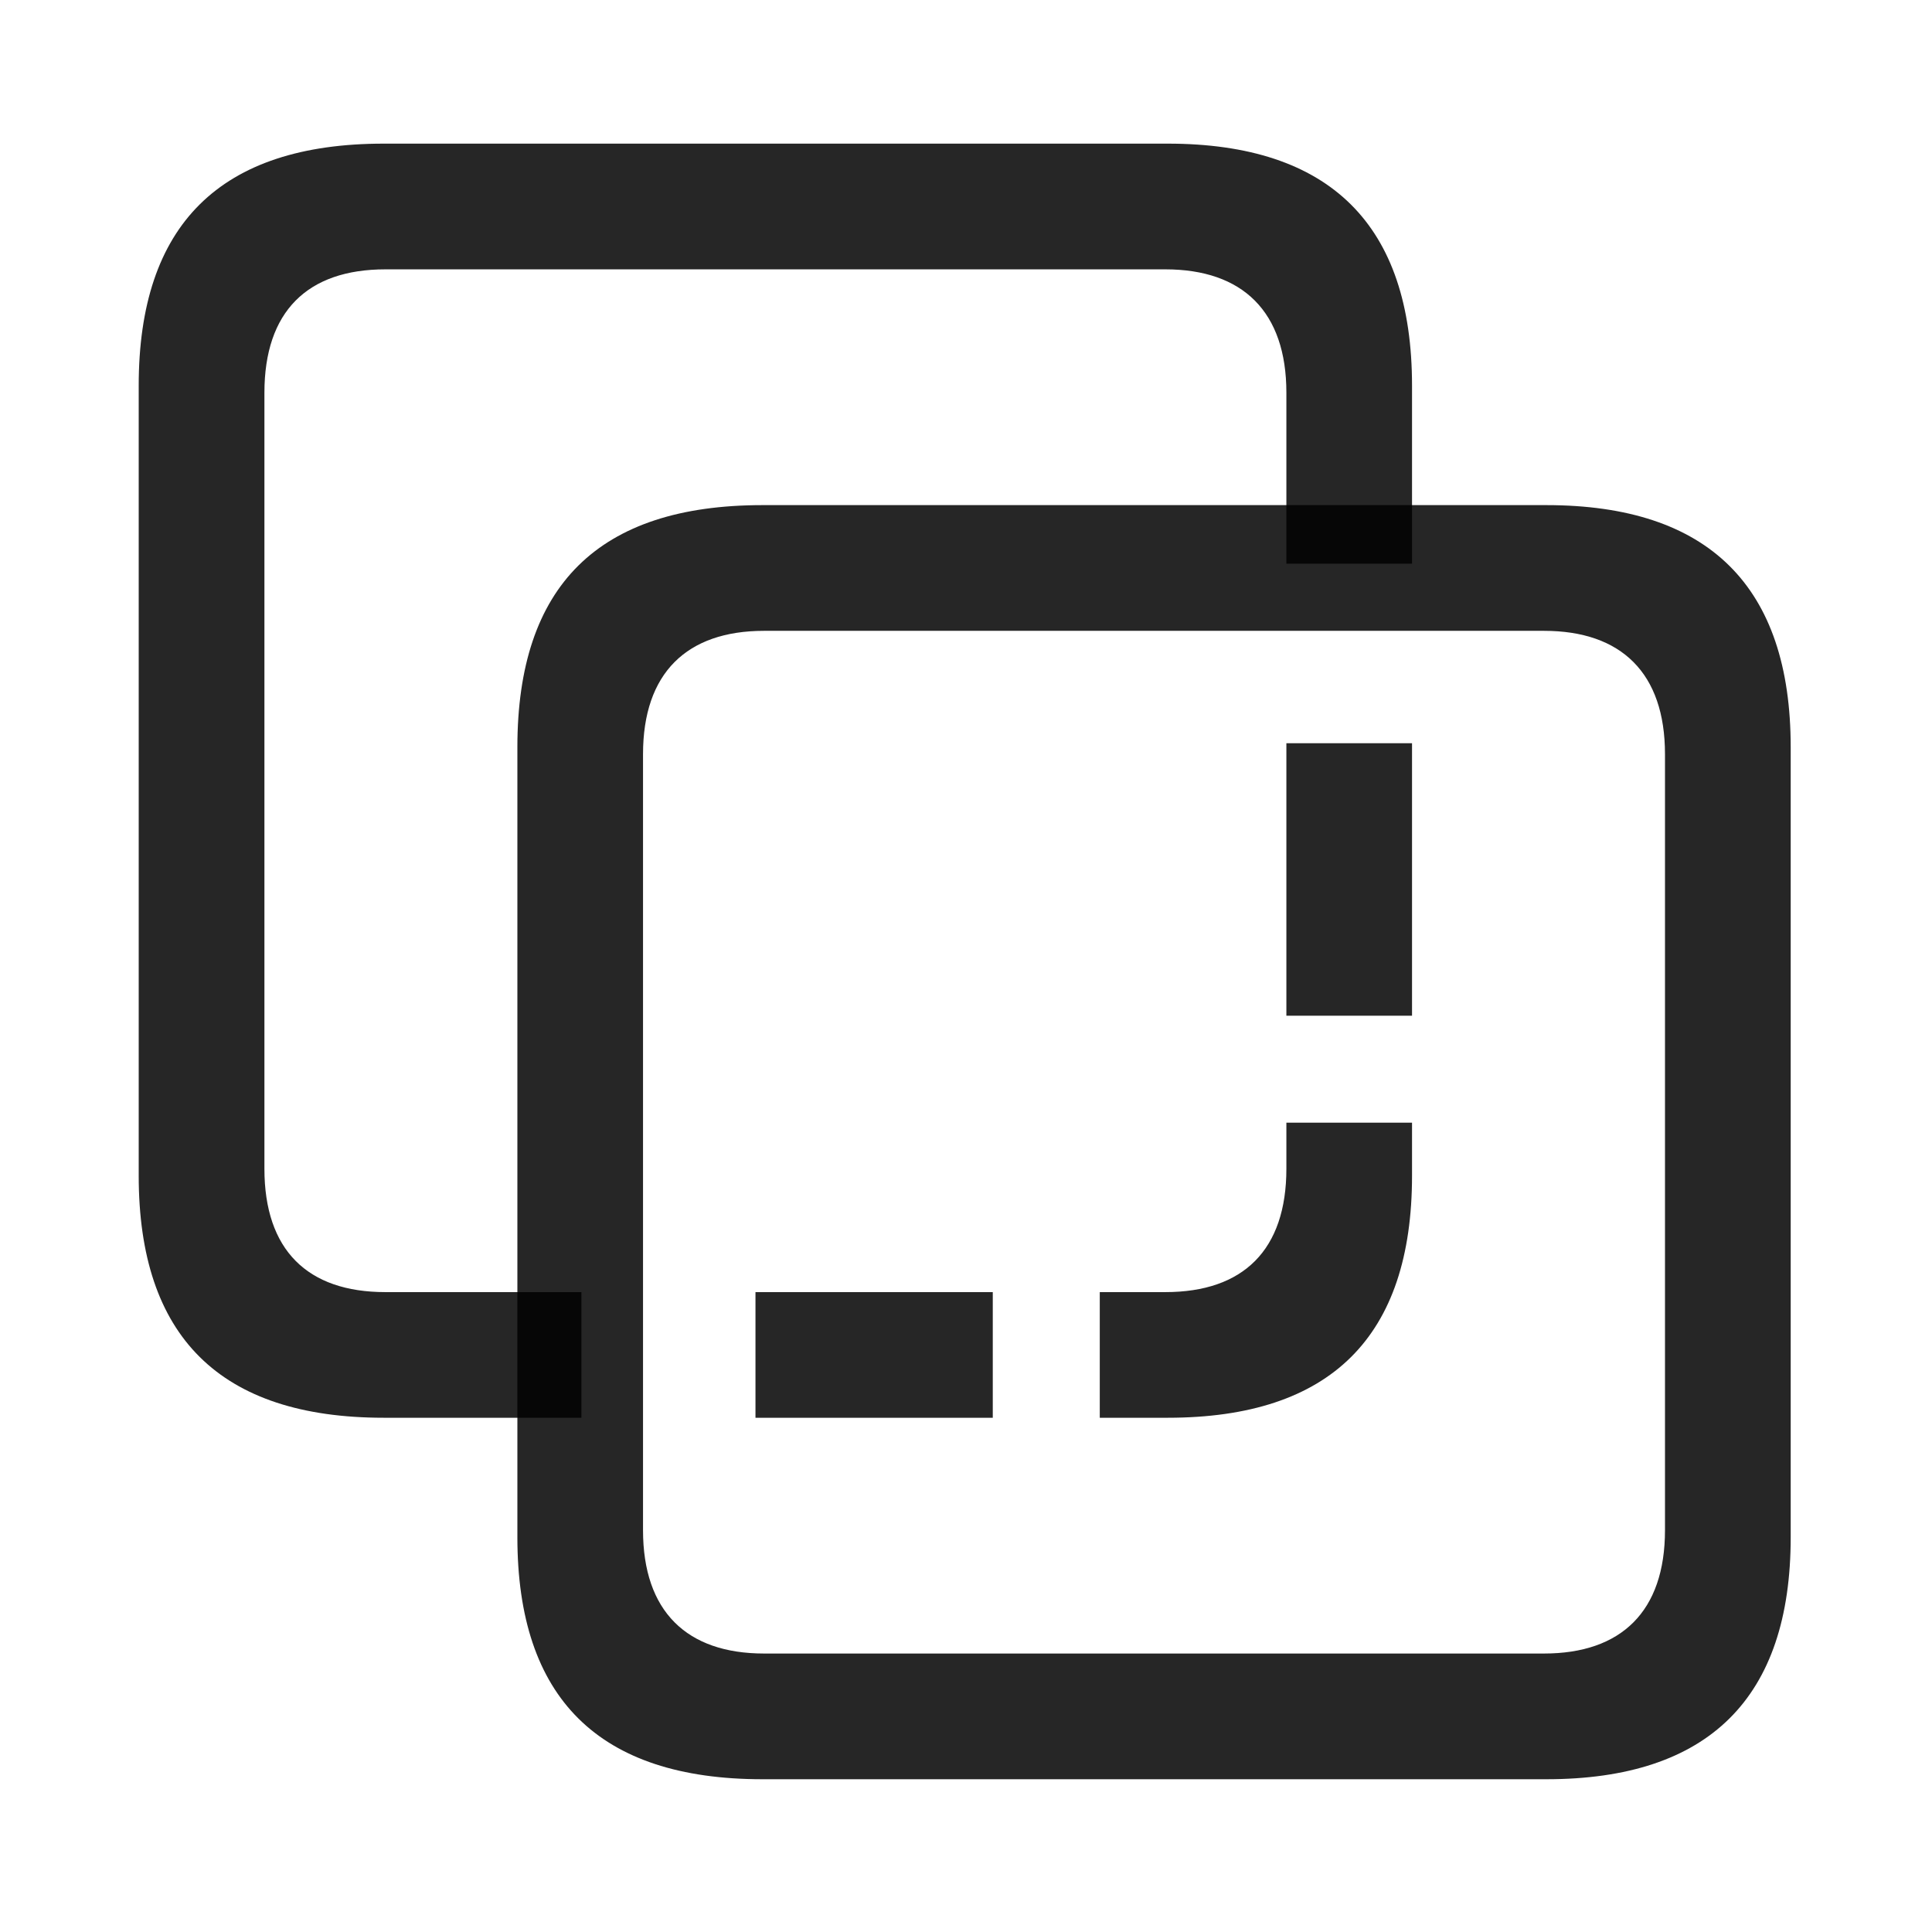 <svg width="29" height="29" viewBox="0 0 29 29" fill="currentColor" xmlns="http://www.w3.org/2000/svg">
<g clip-path="url(#clip0_2207_34100)">
<path d="M5.762 21.281H8.727V19.395H5.785C4.613 19.395 3.969 18.762 3.969 17.543V5.895C3.969 4.676 4.613 4.043 5.785 4.043H17.492C18.652 4.043 19.309 4.676 19.309 5.895V8.461H21.195V5.789C21.195 3.375 19.965 2.156 17.527 2.156H5.762C3.301 2.156 2.082 3.375 2.082 5.789V17.648C2.082 20.062 3.301 21.281 5.762 21.281ZM19.309 11.156V15.246H21.195V11.156H19.309ZM16.508 21.281H17.527C19.977 21.281 21.195 20.062 21.195 17.648V16.852H19.309V17.543C19.309 18.762 18.664 19.395 17.492 19.395H16.508V21.281ZM11.34 21.281H14.902V19.395H11.34V21.281Z" fill="currentColor" fill-opacity="0.85"/>
<path d="M11.445 26.707H23.211C25.648 26.707 26.879 25.488 26.879 23.074V11.215C26.879 8.801 25.648 7.582 23.211 7.582H11.445C8.984 7.582 7.766 8.789 7.766 11.215V23.074C7.766 25.488 8.984 26.707 11.445 26.707ZM11.469 24.82C10.309 24.82 9.652 24.188 9.652 22.969V11.32C9.652 10.102 10.309 9.469 11.469 9.469H23.176C24.336 9.469 24.992 10.102 24.992 11.32V22.969C24.992 24.188 24.336 24.82 23.176 24.82H11.469Z" fill="currentColor" fill-opacity="0.85"/>
</g>
<defs>
<clipPath id="clip0_2207_34100">
<rect width="24.797" height="24.574" fill="currentColor" transform="translate(2.082 2.133)"/>
</clipPath>
</defs>
</svg>
